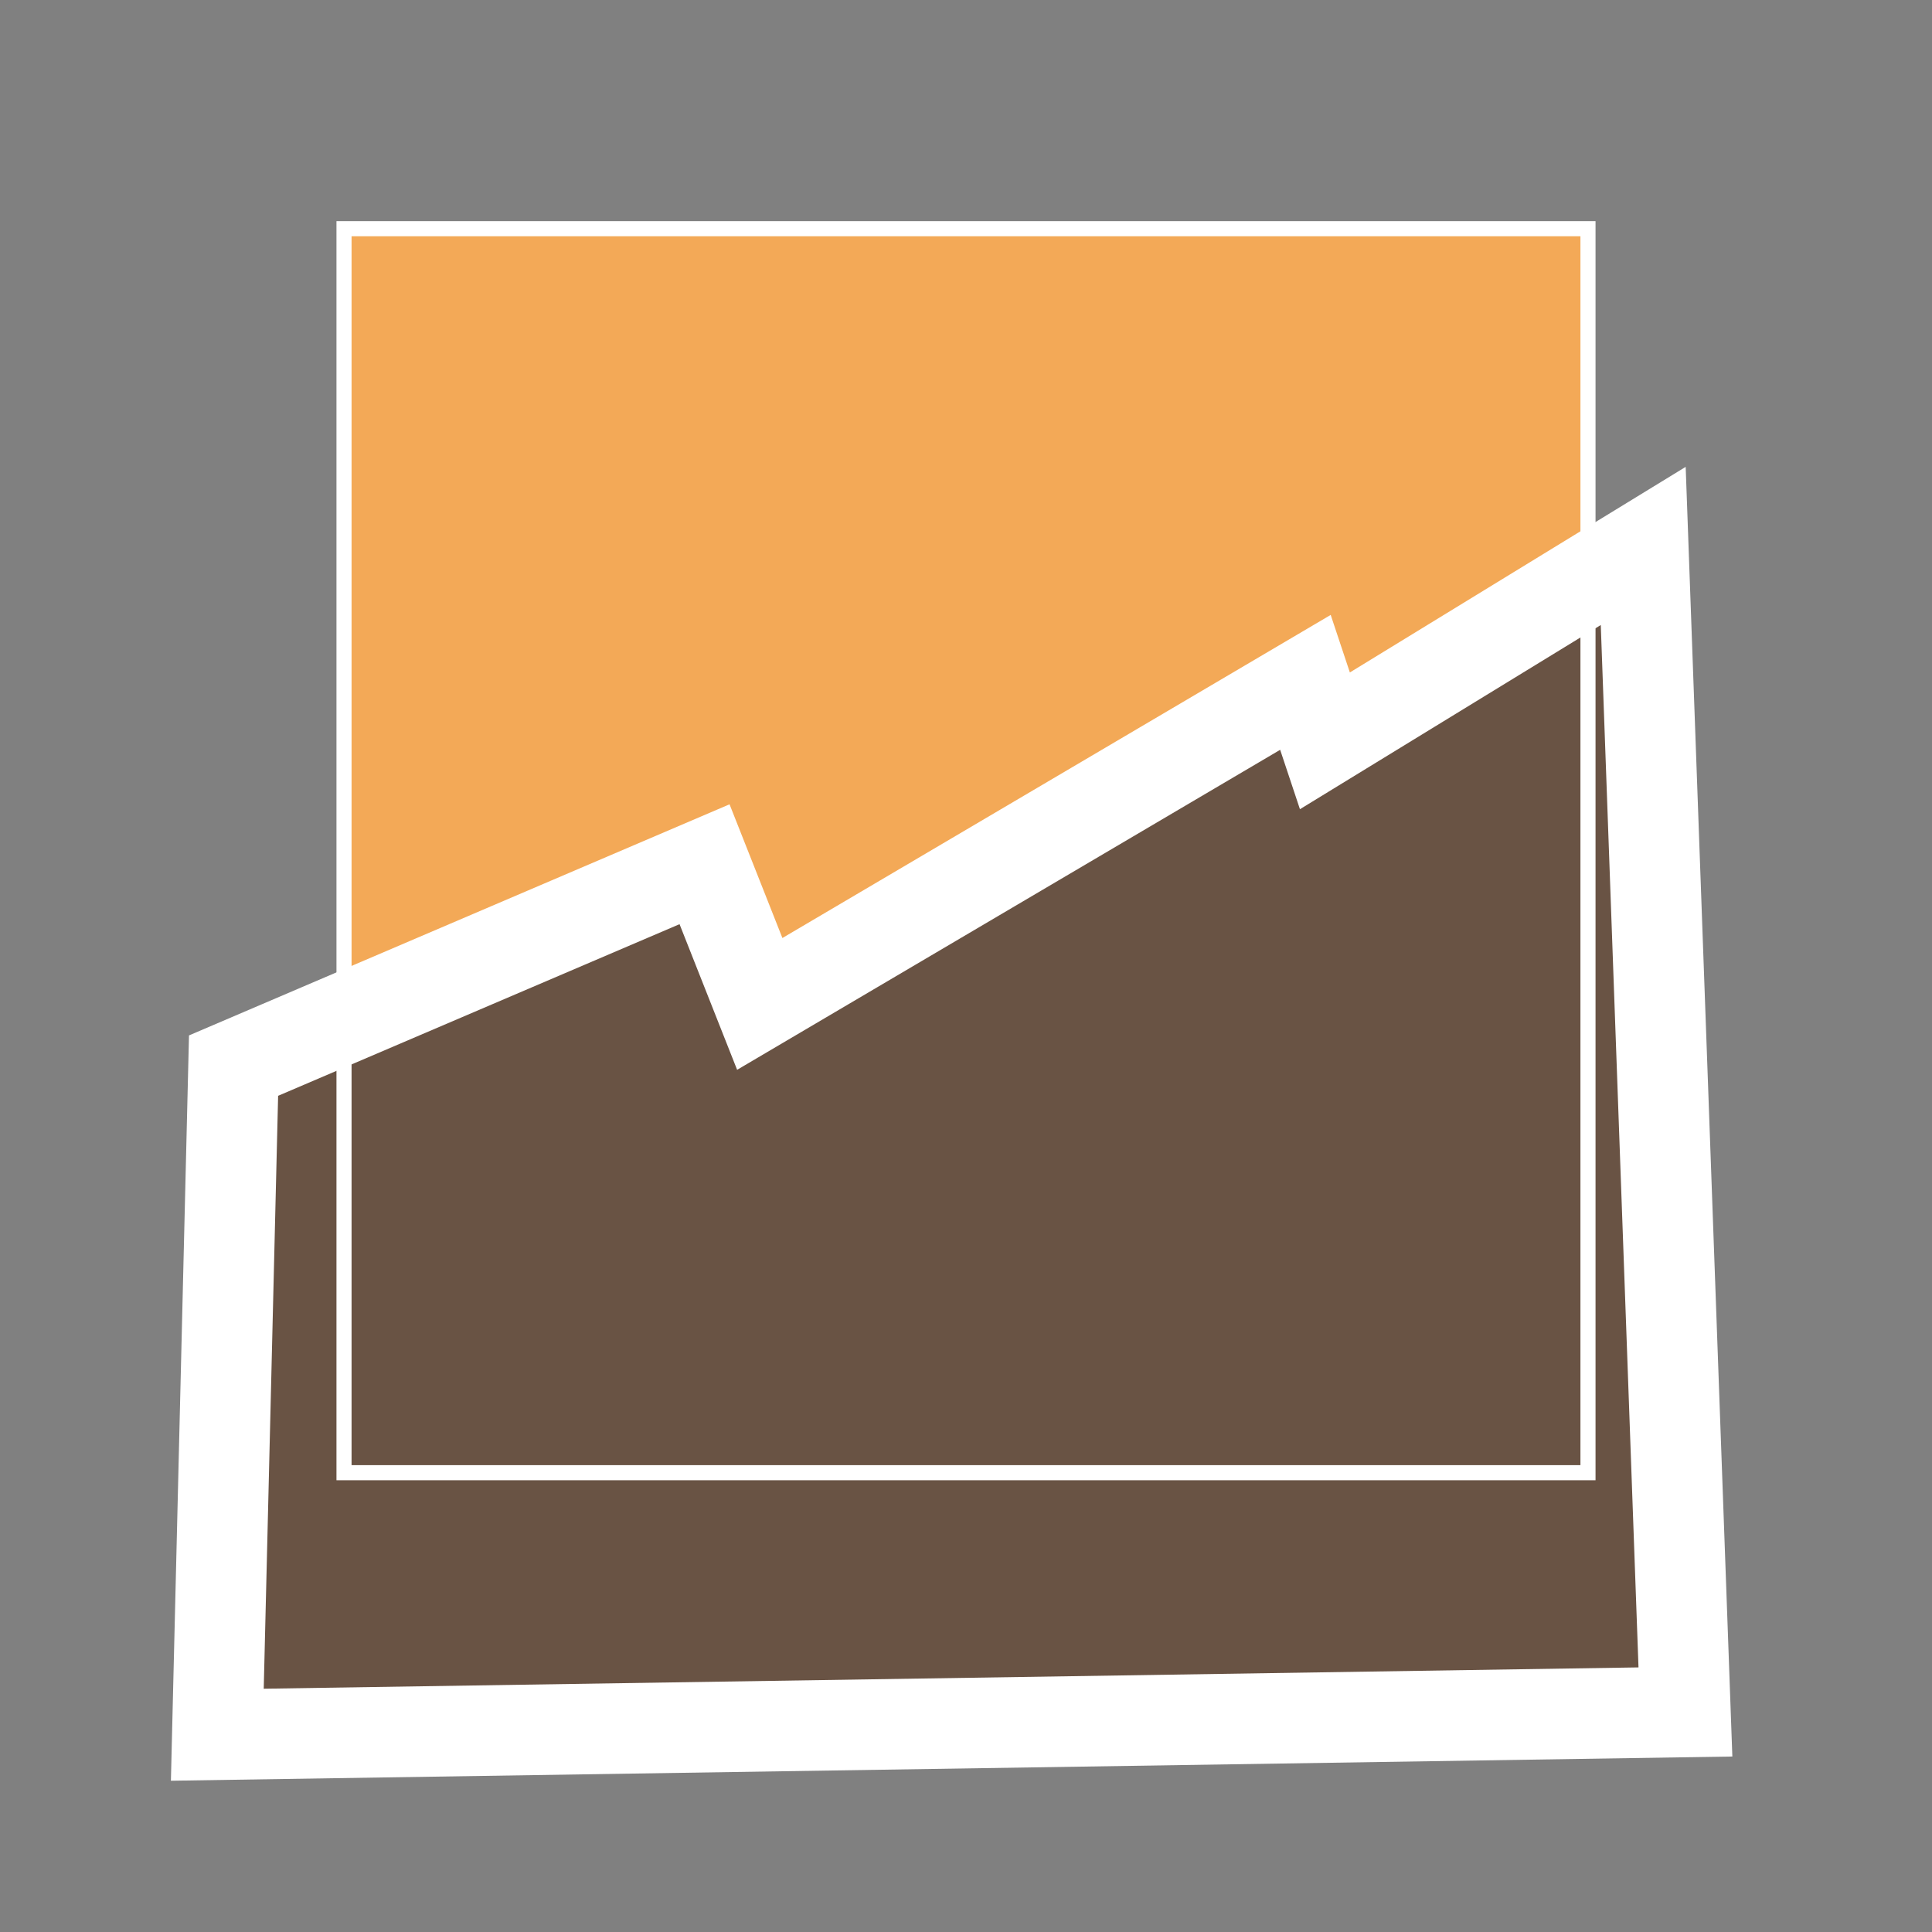<?xml version="1.0" encoding="UTF-8" standalone="no"?>
<!DOCTYPE svg PUBLIC "-//W3C//DTD SVG 1.1//EN" "http://www.w3.org/Graphics/SVG/1.1/DTD/svg11.dtd">
<svg version="1.1" xmlns="http://www.w3.org/2000/svg" xmlns:xlink="http://www.w3.org/1999/xlink" preserveAspectRatio="xMidYMid meet" viewBox="0 0 640 640" width="640" height="640"><rect x="0" y="0" width="640" height="640" fill="#808080" stroke="none"/><defs><path d="M113.96 75.76L526.04 75.76L526.04 487.85L113.96 487.85L113.96 75.76Z" id="c6t24hOgIK"></path><path d="M71.99 574.65L558.32 567.11L544.34 180.85L438.89 245.41L432.44 226.04L251.68 332.56L233.39 286.29L77.37 353L71.99 574.65Z" id="b6f9g5lLO"></path><path d="M113.96 75.76L526.04 75.76L526.04 487.85L113.96 487.85L113.96 75.76Z" id="biu0oiHoh"></path></defs><g><g><g><use xlink:href="#c6t24hOgIK" opacity="1" fill="#f3a957" fill-opacity="1"></use><g><use xlink:href="#c6t24hOgIK" opacity="1" fill-opacity="0" stroke="#000000" stroke-width="1" stroke-opacity="1"></use></g></g><g><use xlink:href="#b6f9g5lLO" opacity="1" fill="#695344" fill-opacity="1"></use><g><use xlink:href="#b6f9g5lLO" opacity="1" fill-opacity="0" stroke="#ffffff" stroke-width="30" stroke-opacity="1"></use></g></g><g><use xlink:href="#biu0oiHoh" opacity="1" fill="#f3a957" fill-opacity="0"></use><g><use xlink:href="#biu0oiHoh" opacity="1" fill-opacity="0" stroke="#ffffff" stroke-width="5" stroke-opacity="1"></use></g></g></g></g></svg>